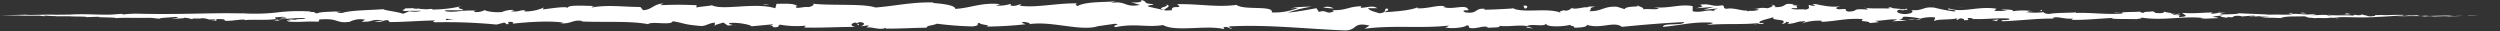 <svg xmlns="http://www.w3.org/2000/svg" viewBox="0 0 519.2 6.44"><rect x="0" y="0" width="519.2" height="6.44" fill="#333333" stroke="none"/><defs><style>.cls-1{fill:#fff;}</style></defs><title>chalk-border-1</title><g id="Laag_2" data-name="Laag 2"><g id="Laag_1-2" data-name="Laag 1"><path class="cls-1" d="M519.07,3.21H517.9Z"/><path class="cls-1" d="M514,3.22c-.89,0-1.91.06-1.34.09l2-.08c.75,0,1.31,0,1.19,0l1.57,0c-1,0-2.22,0-3.52,0C513.67,3.23,513.94,3.22,514,3.22Z"/><path class="cls-1" d="M440.41,2.69l.47,0A3.06,3.06,0,0,0,440.41,2.69Z"/><path class="cls-1" d="M394.8,2.22c.35,0,.5-.06.51-.11C395,2.15,394.73,2.18,394.8,2.22Z"/><path class="cls-1" d="M387,1.61l.46,0A.83.83,0,0,0,387,1.61Z"/><path class="cls-1" d="M440.41,2.69l-1.22-.13C439.1,2.68,439.81,2.66,440.41,2.69Z"/><path class="cls-1" d="M503.86,3.45l.66,0-.62,0Z"/><path class="cls-1" d="M460.51,2.55h.37a1.66,1.66,0,0,0,.31-.12Z"/><path class="cls-1" d="M475.94,2.66c-.35,0-.47.18-.61.27a2.31,2.31,0,0,1,.76-.13S476.05,2.72,475.94,2.66Z"/><path class="cls-1" d="M500.4,3.11h0Z"/><path class="cls-1" d="M449.47,2.39a.4.4,0,0,0-.14-.11S449.38,2.36,449.47,2.39Z"/><path class="cls-1" d="M18,3.65s0,0,0,0S17.84,3.64,18,3.65Z"/><polygon class="cls-1" points="0.07 3.21 0.32 3.21 0.37 3.21 0.07 3.21"/><path class="cls-1" d="M372.77.91h.06C373.21.87,373,.88,372.77.91Z"/><path class="cls-1" d="M242,.9c1.48.5-2.41.64-.18,1.19C241.57,1.88,243.81,1.22,242,.9Z"/><path class="cls-1" d="M503.46,3.45h0Z"/><path class="cls-1" d="M241.78,2.09h0l.23,0Z"/><path class="cls-1" d="M339.94,1a1,1,0,0,0,.33.23C340.26,1.17,340.19,1.11,339.94,1Z"/><path class="cls-1" d="M364.4,1.83l-.61-.07A3.93,3.93,0,0,0,364.4,1.83Z"/><path class="cls-1" d="M327.24,1.69a2.3,2.3,0,0,0-.89,0l.13.06A1.22,1.22,0,0,1,327.24,1.69Z"/><path class="cls-1" d="M314,1.66a1,1,0,0,0,.24.11l.42,0Z"/><path class="cls-1" d="M58.13,4.28A2.55,2.55,0,0,1,57.52,4C57.72,4.22,55.78,4.26,58.13,4.28Z"/><path class="cls-1" d="M503.85,3.41a2.19,2.19,0,0,1-.39,0h.44S504,3.42,503.85,3.41Z"/><path class="cls-1" d="M326.7,5.88l-2.1-.06C325.19,5.86,326,5.89,326.7,5.88Z"/><path class="cls-1" d="M153,5.17l-.48.06A1,1,0,0,0,153,5.17Z"/><path class="cls-1" d="M318.37,5.92a4.15,4.15,0,0,0-1.18-.37,1.17,1.17,0,0,0-.25.14Z"/><path class="cls-1" d="M57.51,4h0Z"/><path class="cls-1" d="M43.68,4.35c2,.05.94-.24,1.36-.39,2.39,0,1.11.22,1.92.37,1.49,0,2.64-.29,3.75-.26.08,0,.3.07,0,.13,1.58-.22,4.69.06,6.52-.24a.56.56,0,0,1,.24.08c-.3-.17-.34-.34-.28-.45.9,0,1.66-.21,2,0a1.84,1.84,0,0,0-.85.15l.94-.09C60.17,4,58,3.76,58,4c1.83-.08,4-.34,5.37-.23.29.32-3.28.08-1.41.38L59.83,4c1.66.52-1.32-.05.2.5,2.86.14,3.2-.11,6,0,.65-.18-.21-.28.43-.46,4.06-.32,3.19.91,6.18.48a4.88,4.88,0,0,1,3.19-.43l-.72.42c2.76.07,1.58-.6,4.48-.28-.52.16-2.18.12-1.76.17,1.88.37,1.33-.23,2.77-.21l.3.39c3,0,6.2-.28,9.46-.34-.18.13-.74.25,0,.39a107.74,107.74,0,0,1,12.76.47l1.51-.39c.36,0,.66.19.28.27,1.55.17.08-.26.82-.41s1.16.24.61.36c2.73-.31,7.78-.7,10.66-.22l-.57.12c2.25.2,2.53-.87,4.61-.45l-.4.07c4.87.23,10.24-.16,13.95.57.71-.68,4.82.34,5.13-.62,2.78.49,2,.66,5.89,1,1.05,0,1.56-.6,2.85-.7l0,.52,1.76-.54.93.63,1.21-.12c-.48,0-1-.25-.95-.4,1.89-.23,4.61.4,4.66.67l4.48-.42c-.1.21-.85.28-1.45.42,2.39-.54.44.57,2.63.08-.29-.13.16-.32.21-.43a19.83,19.83,0,0,0,5.41.22l-.35.38c3.32.12,7-.14,10.73-.11-1.34-.19-1-.86.06-.92l.44.59c.7-.36-1.15-.23.3-.67,1.4.07.94.68.14.87l1.69-.2c.1.18-.3.28-.4.5.7-.37,2.92.63,3.92,0l.1.18c3.73,0,5.42-.18,8.45-.19.06-.53,1.25-.41,2.15-.84a72,72,0,0,0,7.39.57c1.89-.26.55-.45,1.4-.77.14.49,2.83.45,1.43.8a79.94,79.94,0,0,0,8.2-.48c-.44-.2-.94-.29-.68-.46.74-.08,1.68.21,1.58.45l-.2,0c4.58-.74,10.57,1.49,14.21.45l-.2,0,3.78-.54c1.74.09-1,.38.24.69,4.08-.84,6.45.13,9.81-.43,2.6,1.51,9.22-.1,12.73.87l-.2-.36c.9-.35,1.09.21,1.76.29-.09-.28-1-.32-.42-.52,7.68-.42,15.86.52,23.73.83,2.89.09,1.64-1.83,5.27-1l-1,.66c5.81-.8,11.89,0,17.58-.67-.34.15-.35.34-.91.34,1.21.47,4.45,0,4.47-.37.89,0,.2.34.75.54,1.21.27,3-.61,3.67-.15.11.08-.34.15-.56.19.78-.23,3.66,0,2.91-.49,2.13.25,4.08-.25,5.79.06,1.11-.59,3.65.28,4-.56-.16.86,3.74.68,5.09.27-.45.26,1.17.26.65.62,1.54,0,2.95-.18,2.68-.62,2.84,1,5.71-.83,7.31.45,4.57-.47,8.81-.79,12.93-1-.15.82-4.55.11-4.38,1,3.91-.37,6.16-1.07,10-.89,1,.1-.57.35-.91.49,3.9-.35,7.55,0,11-.42,0,.07-.38.15-.74.21.69,0,1.59.11,1.52-.24l-.67.1c-1.09-.51,2.72-1.08,2.84-1.35-1.16,1,3.43.24,1.58,1.51.46-.07,1-.23.92-.47.67.07.88.2.2.47,2.45-.2,1.58-.56,3.8-.57,0,.17-.45.23-.68.43a10.39,10.39,0,0,1,4.13-.53c-.12.1.1.23-.46.23,3.23-.07,5.5-.86,9-.57-1,.69,1.21.22,1.39.81l1.91-.19-.77-.28c1.67,0,3.14-.43,4.57-.25L393,4.42l3.12-.13-1.77-.21c1.69-.3-.18-.72,2-.57a20,20,0,0,1,2.53.34h0a8.22,8.22,0,0,1,2.9-.24c.32.18-.26.62-.05.74.81-.47,3.9-.15,4.93-.64-.34.11-.36.4-.25.46l.69-.37c.77.11.88.17.76.39,2.32.06-.74-.67,2-.39a3.45,3.45,0,0,1-.56.14c2.77.13,5.35-.25,7.89-.09.75.51-2.22.14-1.36.57,3.66-.13,7.59-.65,11.13-.55l-.66-.05c.49-.67,2.64.32,4.44,0-.44.05-.58.36-.46.29,2.43.09,5-.2,8.65-.4l-.46.15c1.44.14,3.77.06,5.32.12.46-.15,1.34-.13.81-.35,4.77.79,9.09-.46,13.32.16-.5,0-1.2.12-.8.12l3.6-.15c-.28-.2-.47-.12-1.22-.28a10.73,10.73,0,0,1,2.36-.23c-1.62.14,0,.34.72.45-.12-.07.12-.14.06-.2,1.88.35.31-.41,2.88-.17l-.13.1c1-.05,1.85-.19,2.88-.16.43.22-1,.1-1.09.29a25.36,25.36,0,0,1,4.2-.21c-.62.06-1.51.06-2.13.12a13.14,13.14,0,0,0,2.67.21h-.1l2.46.09-.63-.06c1.83-.52,3.72-.12,6.17-.44-2.38.3-.39.17-.57.37.62.05,1.58.1,1.3.16,1.17-.17,1.94.09,3.58-.14.07.05,1.24,0,1,.13,1.51-.06-.36-.09-.23-.16,2.33-.2,5.47.14,8.82-.12,2.88-.11,3.42-.25,6.09-.3.91,0-.74.13-.74.13,1.46,0,2.56,0,3.93,0-.28,0,0,0,.43.07,1.1,0,.74-.1,2.19-.07-.25,0-.57.07-1.1.11l3.93-.12a7.44,7.44,0,0,1-1.29.09c1.51,0,3.92-.08,4.39-.13h-1c.55,0,.28,0-.13,0a10.57,10.57,0,0,1-1.94,0l1,0c-1-.11-3.85,0-5.78.05l.81-.12-2,.11c-.42,0-.71-.11.24-.13-1.38-.07-1.22.05-2.41,0-.13,0-.07,0,0,0l-1.35,0c.26,0-.23-.11.6-.08-2.42-.11-3.91.1-4.82,0h.2c-3.36,0-.32.13-2.84.29L490.49,3l-.33.16c-.35,0-1,0-.91-.09-1.29.11.22.07-.53.17-1.67-.15-4.6.08-5-.21-.6.13,1.6.11-.19.2-.51-.32-2.06,0-3.58-.1.46-.18,1.91-.07.38-.24-.92.3-3-.09-4.26,0-.06.26-2.79.09-4.95.17.13-.09-4.07-.18-6.08-.31l.06-.05c-.39.31-2.46.24-4,.31.06-.2.33-.28,1.15-.36h-1.42a6.86,6.86,0,0,1-1.7.19l.36-.25c-1.89,0-3.8.28-6.23.08-.14.26,1.93.71-.64.88-.1-.14-.19-.38.48-.43a5.57,5.57,0,0,1-1.23,0l1-.23c-1.11-.1-.58.2-1.46.17,0-.2-.66-.14-.53-.3a8,8,0,0,0,1.11,0,11.48,11.48,0,0,1-2.6-.33c.08.12,0,.28-.73.3-1.89,0-.65-.26-1.75-.37-.46.14-1.66,0-1.69.3a1.5,1.5,0,0,1-.87-.25c-1,.14-4.57,0-3.47.37l.25,0-.16,0h0c-3.2.33-6.65-.22-9.83-.09V2.57c-1.9.13-4.23.06-5.58.33-.56,0-1.32-.24-1.08-.39a14.09,14.09,0,0,1-3.71,0c1.46-.22-.51-.2,1.49-.16a13.39,13.39,0,0,0-4.33,0c.69-.33-1.42-.44-2.32-.34l1.32.26c-1,0-1.88,0-2.78,0l.48-.46c-3.85-.61-7,.93-9.88-.06-1,.33,2.09.25,1.18.64a33.86,33.86,0,0,1-4.18-.8c-2.43-.29-2.27.71-4.81.51.33.18.63.66-1.27.83-1.77-.07-2.18-.77-1.06-.91.43,0,.63,0,.61.1.58-.06,1.33-.13.63-.33l-.23.18c-.88-.19-3.33-.19-2.75-.49-1.34.17-.58.3.42.4-2.28-.28-3.56,0-5.9-.23.37.11.71.33.34.33-3.44-.25-1.51.35-3.84.43-1.32-.3.47-.7-1.87-.47-1.43-.2-.3-.51.27-.66-2.14.36-4-.28-5.22-.36l1.13-.15a12.52,12.52,0,0,1-1.79.08l.65.4c-.66-.08-1.22-.08-1.21-.25-.68.26.52.66-.83,1-.88-.21-2.68.2-3-.33,2.77.2-.3-.53,2-.6a7.25,7.25,0,0,1-1.67,0c-.09-.06.1-.11.28-.14-2.65-.5-1.22.59-4,.56.35-.3-.63-.58-1.08-.51,1.11,0,.53.5-.49.73-1.76-.24-1.91.17-2.83.14l1.05.11c-.36.31-1.24.27-2.47.36-.1-.24,1.12-.16.68-.27-1.36.54-3.08-.57-5-.22-.88-.21-.09-.58-.86-.73-2.13.4-2.31-.45-4.55-.12.65.43.76.32-.81.73l3.68-.28L353.77,2c1.12,0,2.35-.26,3-.19-1.12.34-1,.24-.47.59-1.52-.64-3,.37-4.77-.07l0-1.06c-2.64-.49-4.7.53-8.13.25l1.11.19c-.46.42-2.12.05-3.23.22.1-.36-.59-.49-1.07-.72.06.27-2.51,0-2.82.69l-1.53-.49c-2.77-.21-3.16,1-5.83.91.81-.4-.4-.66,1.38-.95-.89,0-1.69-.07-1.7.18-.52-.23-2.47.5-3.29.14-.37.17-.49.56-1.49.52-.11-.07,0-.18,0-.18,0,.18-1.56.25-.69.66-2.74-1.17-7.65.08-10-.94-1.94.13-4.27.25-6,.27.12-.11,0-.19.34-.15-2.43-.36-1.49,1.1-4.26.7-1.41-.62,1.47-.33.59-.57-.38-1.27-3.33.17-5.2-.58l.46-.07c-1.43-.44-3.47.48-5.8.38,0,0,.11-.11,0-.19-1.59.65-4.6.86-6.84,1,.7-.51,1-.27.59-.78-1,.07.3.82-1.7,1-.65-.27-2.1-.52-2.29-1.06l1.89,0c-1-.71-2.44,0-3.44-.1l.13-.31c-2.89.1-2.93.88-6,.82l.32.23c-1.7.78-1.42-.43-3.12.14l-.51-.78c-1.12.19-3.92.76-5.93.91a27.24,27.24,0,0,1,4.94-1.23c-1.11,0-3.77.05-4.35.44a3.8,3.8,0,0,1,1.45-.15,12.78,12.78,0,0,1-5.37.91c.39-1.53-5.77-.38-7.37-1.57-3.92.57-7.77-.24-12.33-.14,1.62,1.18-1.33,0-1.05,1.25-1.07.08-1.47.06-1.57,0l-3.22-.72c-.76-.36,1-.27.92-.55C237.15.74,238.5.32,237,0c.32.43-.81.62-2.13.46l1.86.56c-3.25.65-2.81-1-6.08-.37l1-.39c-1.68.23-6.2,0-7.85,1-.3-.14-.69-.46.05-.55-4-.14-9,1-12.07.46l.31-.3c-.75.09-1.31.55-2.25.26,0-.12.3-.29,0-.3a8.87,8.87,0,0,1-3,.34l.85-.32c-3.92-.37-6,.8-9.3,1,0-.84-3.08-1.1-4.62-1.23l.06-.12c-4.57-.08-7.76.72-12,1.06-2.63-.87-8.89-.34-13.11-.79.64.14-.11.61-.85.7-1-.16-2.74.55-2.58-.17l.35,0c-.75-.7-2.78-.5-4.37-.51l-.26.93c-4.15-1.31-10.88.53-13.15-.63-1,.23-2.24.24-3.24.47l.06-.48c-2.78-.1-4.17-.14-7.6,0l.7-.34c-1.94,0-2.45,1.34-4.23,1.37L133,1.45c-3.38,0-6.8-.51-10.14.11.06-.09.16-.28.71-.31-1.59,0-6.15-.36-5.58.49,0-.56-3.48,0-5.31.23l.29-.41a9.73,9.73,0,0,1-3.74.82c-.51,0-.45-.31.23-.22-1.7-.19-1.33.38-3.38.18l.76-.25a5.26,5.26,0,0,0-2.57.4c-1.1.16-3.31-.08-3.57-.41a3.7,3.7,0,0,1-2.22.39c-.14-.12.23-.2.42-.24-2.92-.23-4.34.45-6.35.11,0-.12-.17-.18-.34-.21,2.32,0,4.19,0,4,0,0-.33-1.88-.37-.39-.85a26.5,26.5,0,0,1-5.9.7,1,1,0,0,1-.25-.11l.19,0a5.3,5.3,0,0,0-1.15.06c-.58,0-1-.08-1.51-.07-.22-.26-2.15-.12-3.09-.12.08.34-1.15.29,0,.56-.15,0,.18,0,.8-.06a3.58,3.58,0,0,0,.4,0l-.07,0,2.33,0A5.8,5.8,0,0,1,85,2.32c-.48.22-1,.44-1.3.54-1.28-.46-3.75-.68-4.09-.95-2.85.21-6.72.2-8.52.77a2,2,0,0,1-1.23-.24,10.16,10.16,0,0,0,1.27-.14c-1.62.16-4.8.1-5.19.47-2-.15,1.15-.34-1.66-.26l.38-.11a37.15,37.15,0,0,0-7.33.21,40.47,40.47,0,0,1-7.79.09,3.1,3.1,0,0,1,.73.09c-3.5-.1-7.1,0-10.69.06s-7.16.09-10.61,0A23,23,0,0,0,25.63,3l-.42-.13-2.05.16c-2.9.1-5-.21-8.69,0l.47,0c-1.32,0-4.17.06-3.95,0a8.71,8.71,0,0,1-1,0l0,0-3.24.07c-2.51,0,.39-.09-3.27,0L.12,3.21h.2c-.23,0-1.18,0,1.87,0l2.14,0,.68,0-1.79,0c1,0,1.66.05,2.38.05l.9,0,2.09,0c.25,0-.94,0,.46.09,1,0-.94-.09.69-.09a14.09,14.09,0,0,0,1.91.07c.17,0-.08.05-.55.05,1.06,0,2.81,0,3.36,0,1.07.1,3.6,0,3.49.18.34,0,1.88-.08,2.86-.08-1.79.17,3.66.07,3.19.3,1.32-.17,4.78,0,7.12-.09a2.65,2.65,0,0,1-.6,0c1.32,0,1.71.13,2.55.2.17-.22,2.23-.24,3.33-.38,1.62.25-1,.27-.47.49-.08-.19,2.81-.14,2.26-.32a6.06,6.06,0,0,1,1.7.31c.22-.32,1.15,0,2.18-.22,1.79.19.46.33,2.42.25C45.43,4.26,43.68,4.35,43.68,4.35Zm46.74-.2h0l-1,0Zm3.93,0c-.48,0-1.08,0-1.71,0-.14-.12,0-.25.41-.24C92.83,4,93.76,4.06,94.35,4.17ZM86,1.76c.62-.05.83,0,.91.08l-1.09,0-.07.05A.62.62,0,0,1,86,1.76Z"/><path class="cls-1" d="M84.92,2.22l-.26,0,.37.08.22-.11Z"/><path class="cls-1" d="M441,2.74h-.08l.17,0Z"/><polygon class="cls-1" points="148.58 5.38 148.57 5.26 148.23 5.36 148.58 5.38"/><path class="cls-1" d="M462.6,3.7a1,1,0,0,0,.28.06A.9.9,0,0,0,462.6,3.7Z"/><path class="cls-1" d="M471.94,3.68l1.32.06C472.69,3.7,472.27,3.69,471.94,3.68Z"/><path class="cls-1" d="M479.12,3.71a.37.37,0,0,0,.15-.08h0Z"/><path class="cls-1" d="M364.89,5.07a2.4,2.4,0,0,0-.28,0C364,5.2,364.41,5.16,364.89,5.07Z"/><path class="cls-1" d="M398.89,3.85c-.36.08-.72.15-1.1.2C398.4,4.08,398.87,4.09,398.89,3.85Z"/><path class="cls-1" d="M326.93,5.89h0Z"/><path class="cls-1" d="M396.21,4.05a5.55,5.55,0,0,0,1.58,0A10.42,10.42,0,0,0,396.21,4.05Z"/><path class="cls-1" d="M510.26,3.36h0Z"/><path class="cls-1" d="M510.65,3.35h0Z"/><path class="cls-1" d="M511.84,3.32l-.8,0Z"/><path class="cls-1" d="M500.75,3.46l-.11,0C500.7,3.49,500.74,3.48,500.75,3.46Z"/><path class="cls-1" d="M497.86,3.51c.69,0,1.73.06,2.69,0l.09,0C500.19,3.56,498.52,3.44,497.86,3.51Z"/><path class="cls-1" d="M485.8,2.94l2.42.06c-.42-.06-1-.15.12-.15C485.29,2.64,489,3,485.8,2.94Z"/><path class="cls-1" d="M478.29,2.78c1.3,0,0-.11,0-.15C477.52,2.69,477.32,2.7,478.29,2.78Z"/><path class="cls-1" d="M424,2.38l.13-.33C423.15,2.09,424.14,2.18,424,2.38Z"/><polygon class="cls-1" points="413.64 4.16 414.62 4.37 415.09 4.04 413.64 4.16"/><polygon class="cls-1" points="407.52 1.57 407.95 1.52 406.28 1.64 407.52 1.57"/><path class="cls-1" d="M316.37,1.19l.3.61C317.35,1.69,317.49,1,316.37,1.19Z"/><path class="cls-1" d="M277,1.76a2.64,2.64,0,0,0-2.21-.21A20.41,20.41,0,0,0,277,1.76Z"/><polygon class="cls-1" points="159.02 1.04 159.81 0.85 158.32 1.01 159.02 1.04"/></g></g></svg>